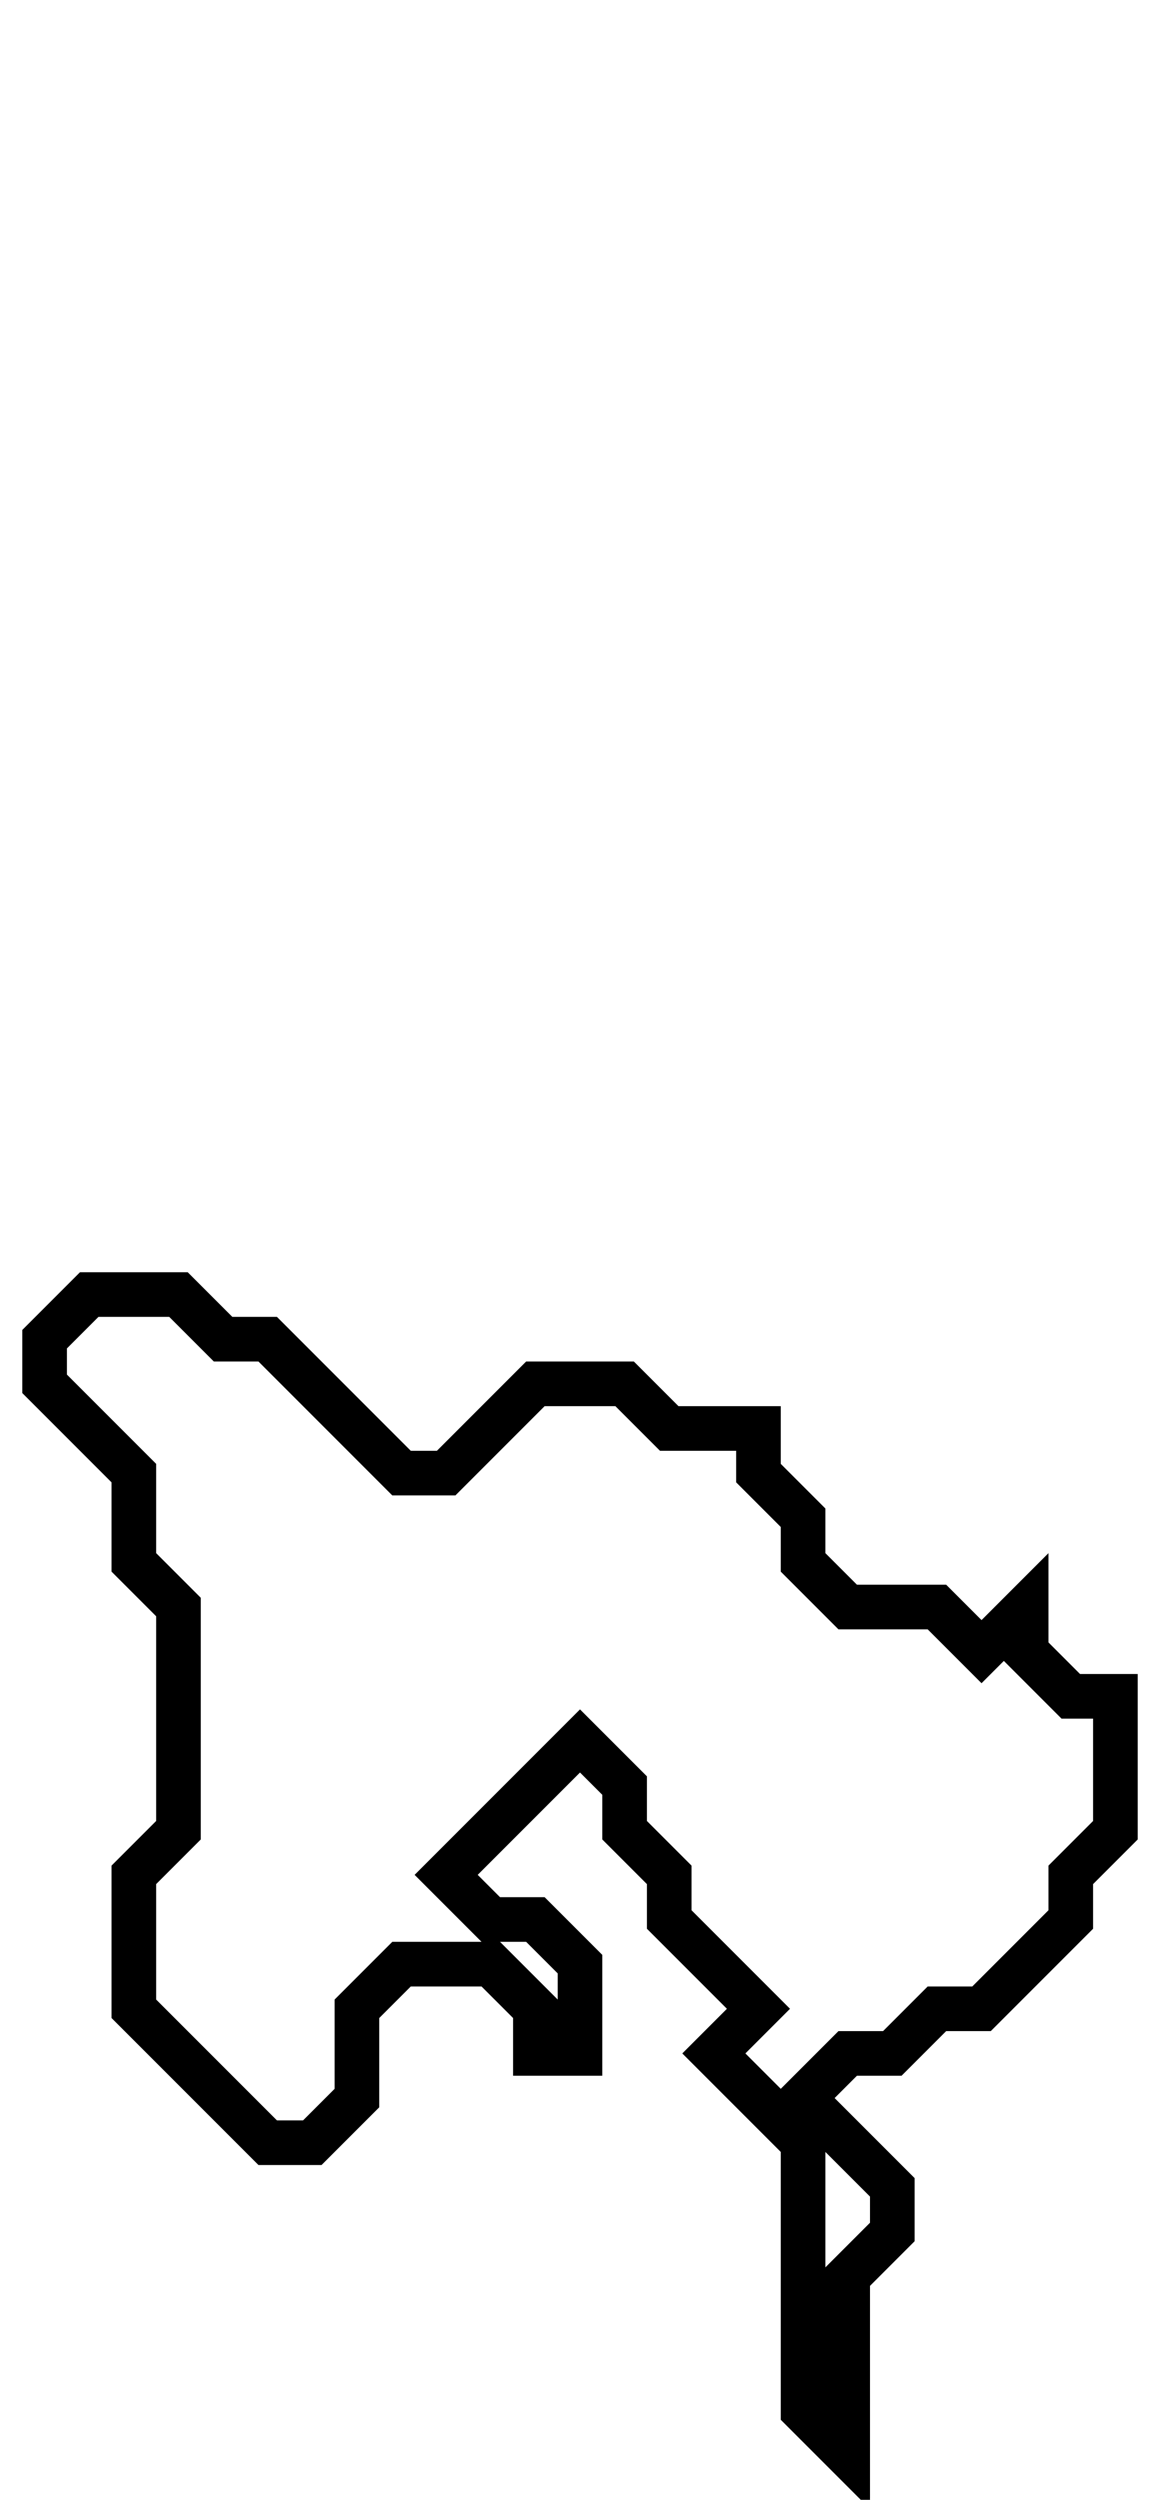<svg xmlns="http://www.w3.org/2000/svg" width="26" height="56">
  <path d="M 2,29 L 1,30 L 1,31 L 3,33 L 3,35 L 4,36 L 4,41 L 3,42 L 3,45 L 6,48 L 7,48 L 8,47 L 8,45 L 9,44 L 11,44 L 12,45 L 12,46 L 13,46 L 13,44 L 12,43 L 11,43 L 10,42 L 13,39 L 14,40 L 14,41 L 15,42 L 15,43 L 17,45 L 16,46 L 18,48 L 18,54 L 19,55 L 19,51 L 20,50 L 20,49 L 18,47 L 19,46 L 20,46 L 21,45 L 22,45 L 24,43 L 24,42 L 25,41 L 25,38 L 24,38 L 23,37 L 23,36 L 22,37 L 21,36 L 19,36 L 18,35 L 18,34 L 17,33 L 17,32 L 15,32 L 14,31 L 12,31 L 10,33 L 9,33 L 6,30 L 5,30 L 4,29 Z" fill="none" stroke="black" stroke-width="1"/>
</svg>